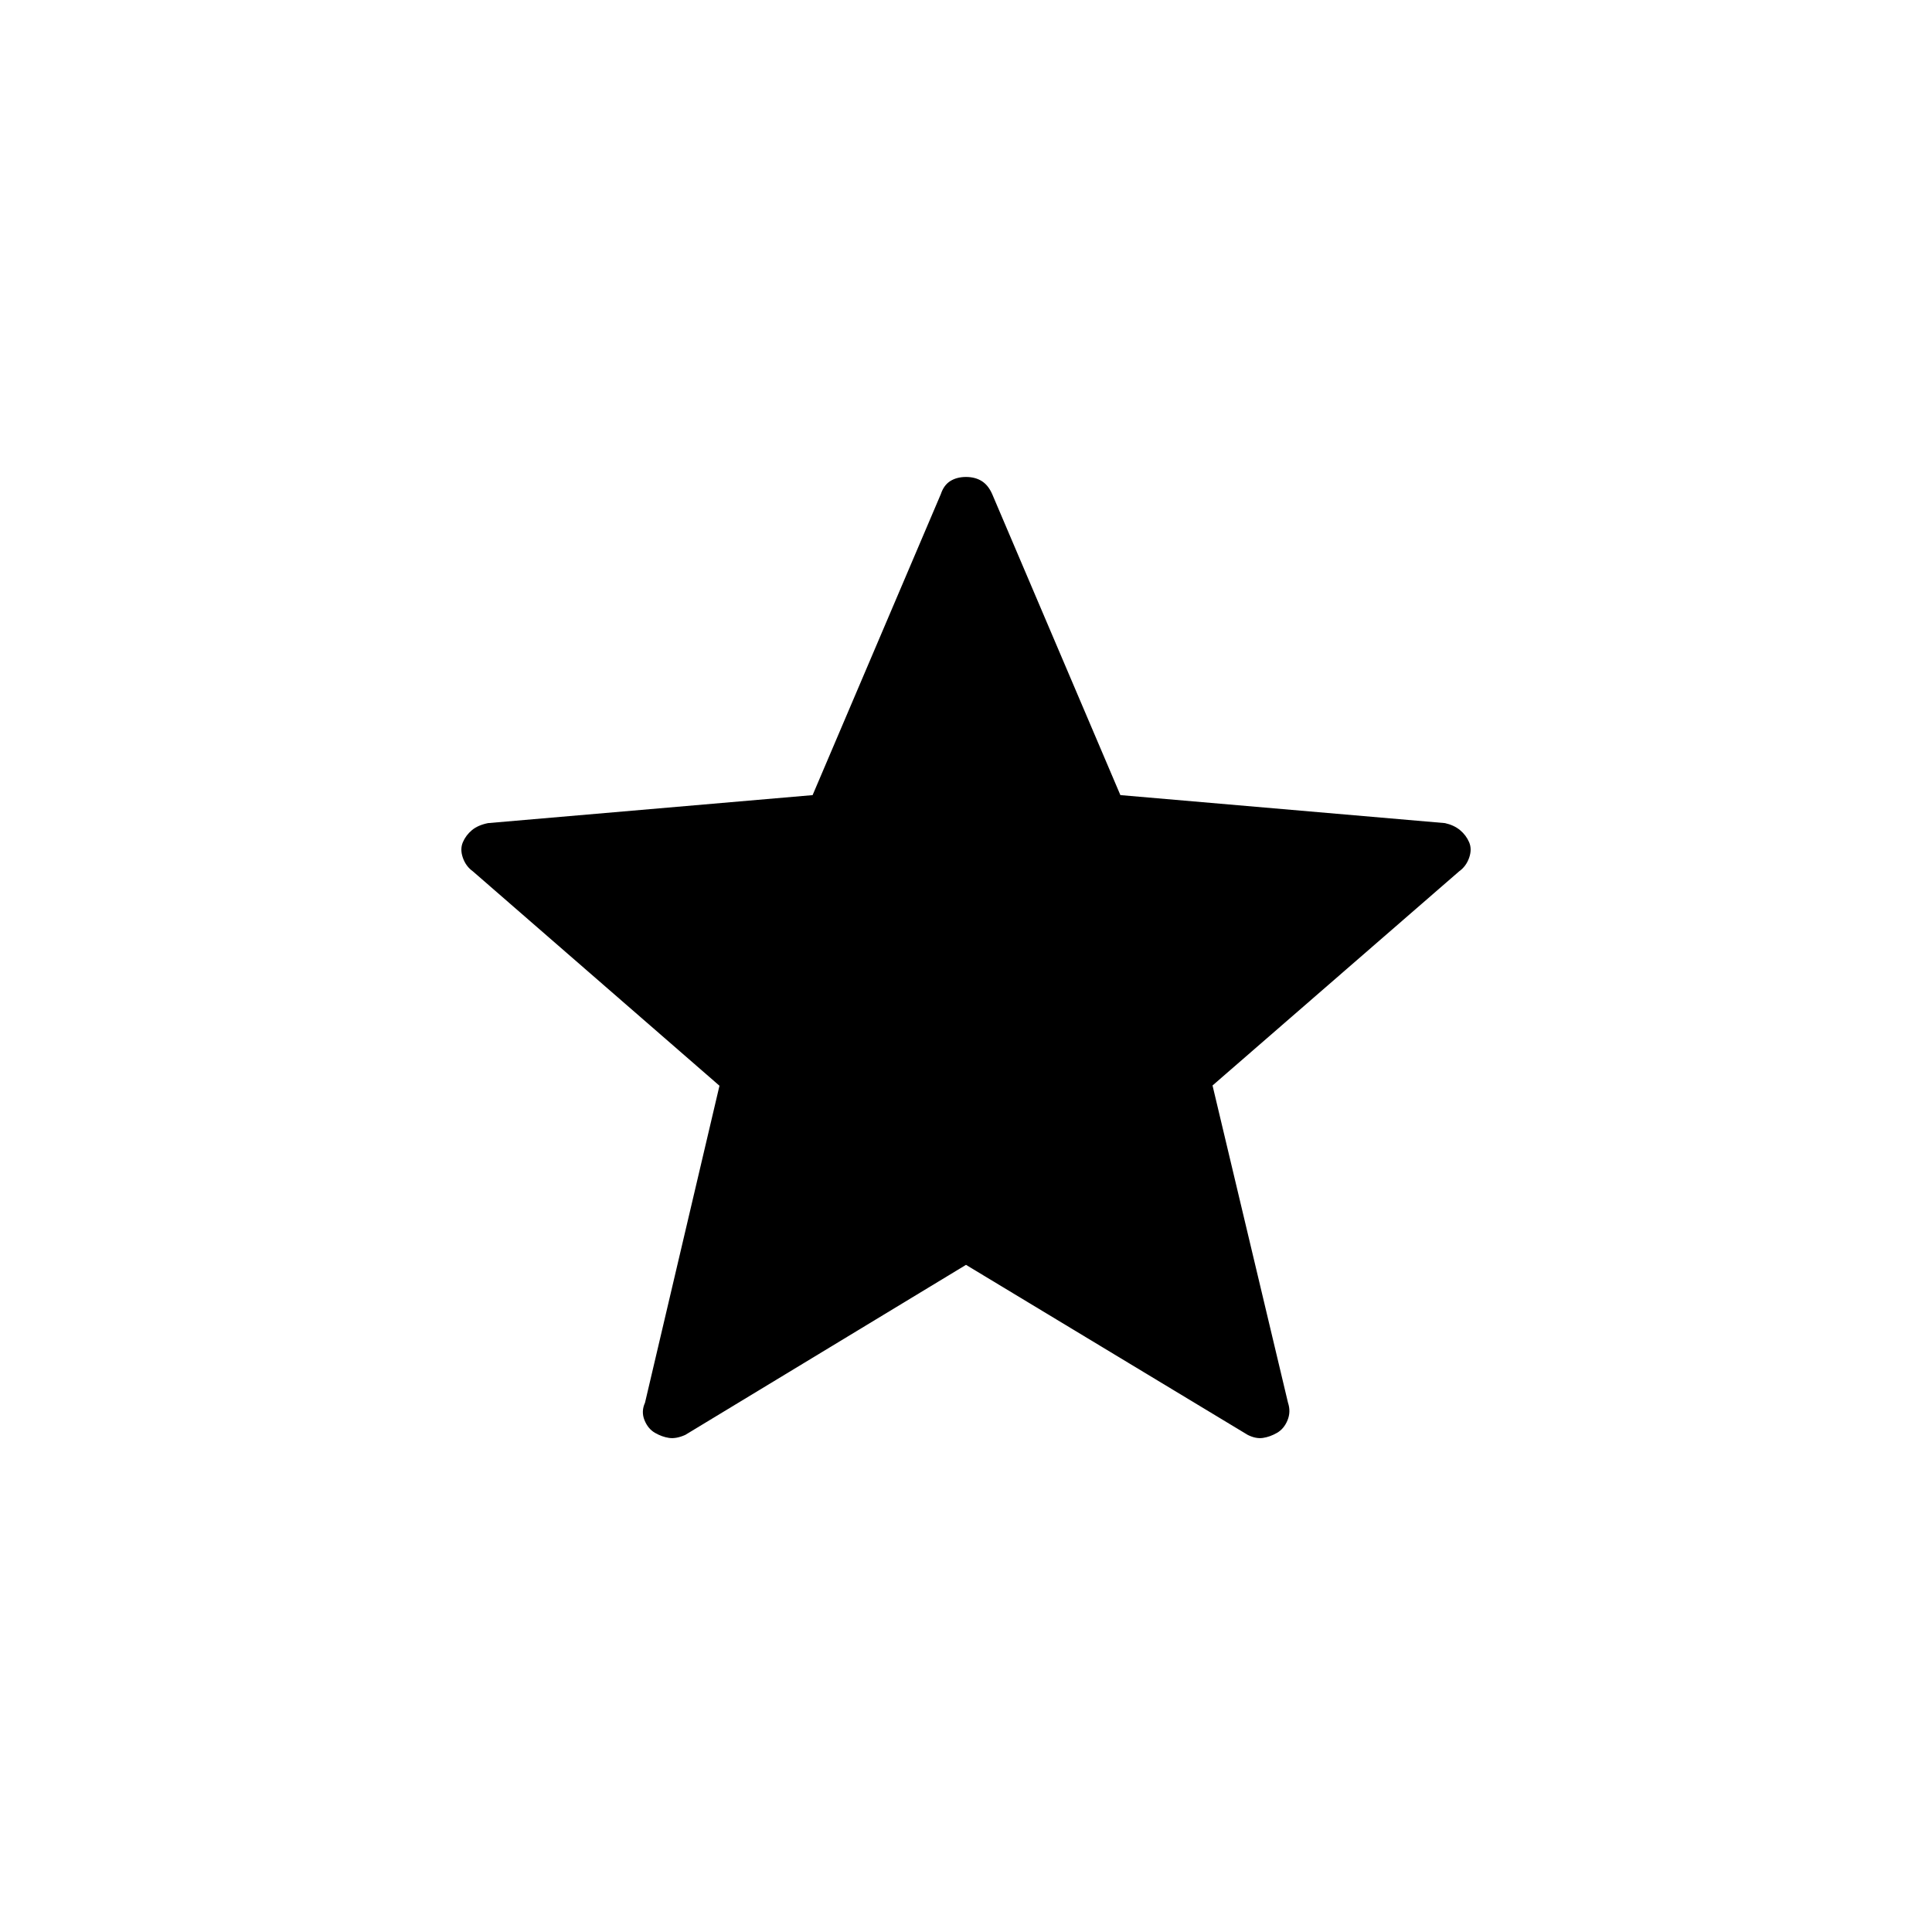 <svg xmlns="http://www.w3.org/2000/svg" height="24" viewBox="0 -960 960 960" width="24"><path d="M480-331.5 340.5-247q-4.5 2-8 1.5t-7-2.5q-3.5-2-5.25-6.31t.25-8.69l37-157.5-122.53-106.53q-3.47-2.47-4.97-6.73-1.5-4.26 0-7.75t4.5-5.99q3-2.5 8-3.5l161.28-13.91L467.5-714.5q1.5-4.5 4.75-6.5t7.75-2q4.5 0 7.75 2t5.23 6.44l63.73 149.64L718-551q4.5 1 7.5 3.5t4.5 5.99q1.5 3.49 0 7.75t-4.96 6.72L602.5-420.63 640-263q1.5 4.5-.25 8.75T634.5-248q-3.5 2-7 2.5T620-247l-140-84.5Z"/></svg>